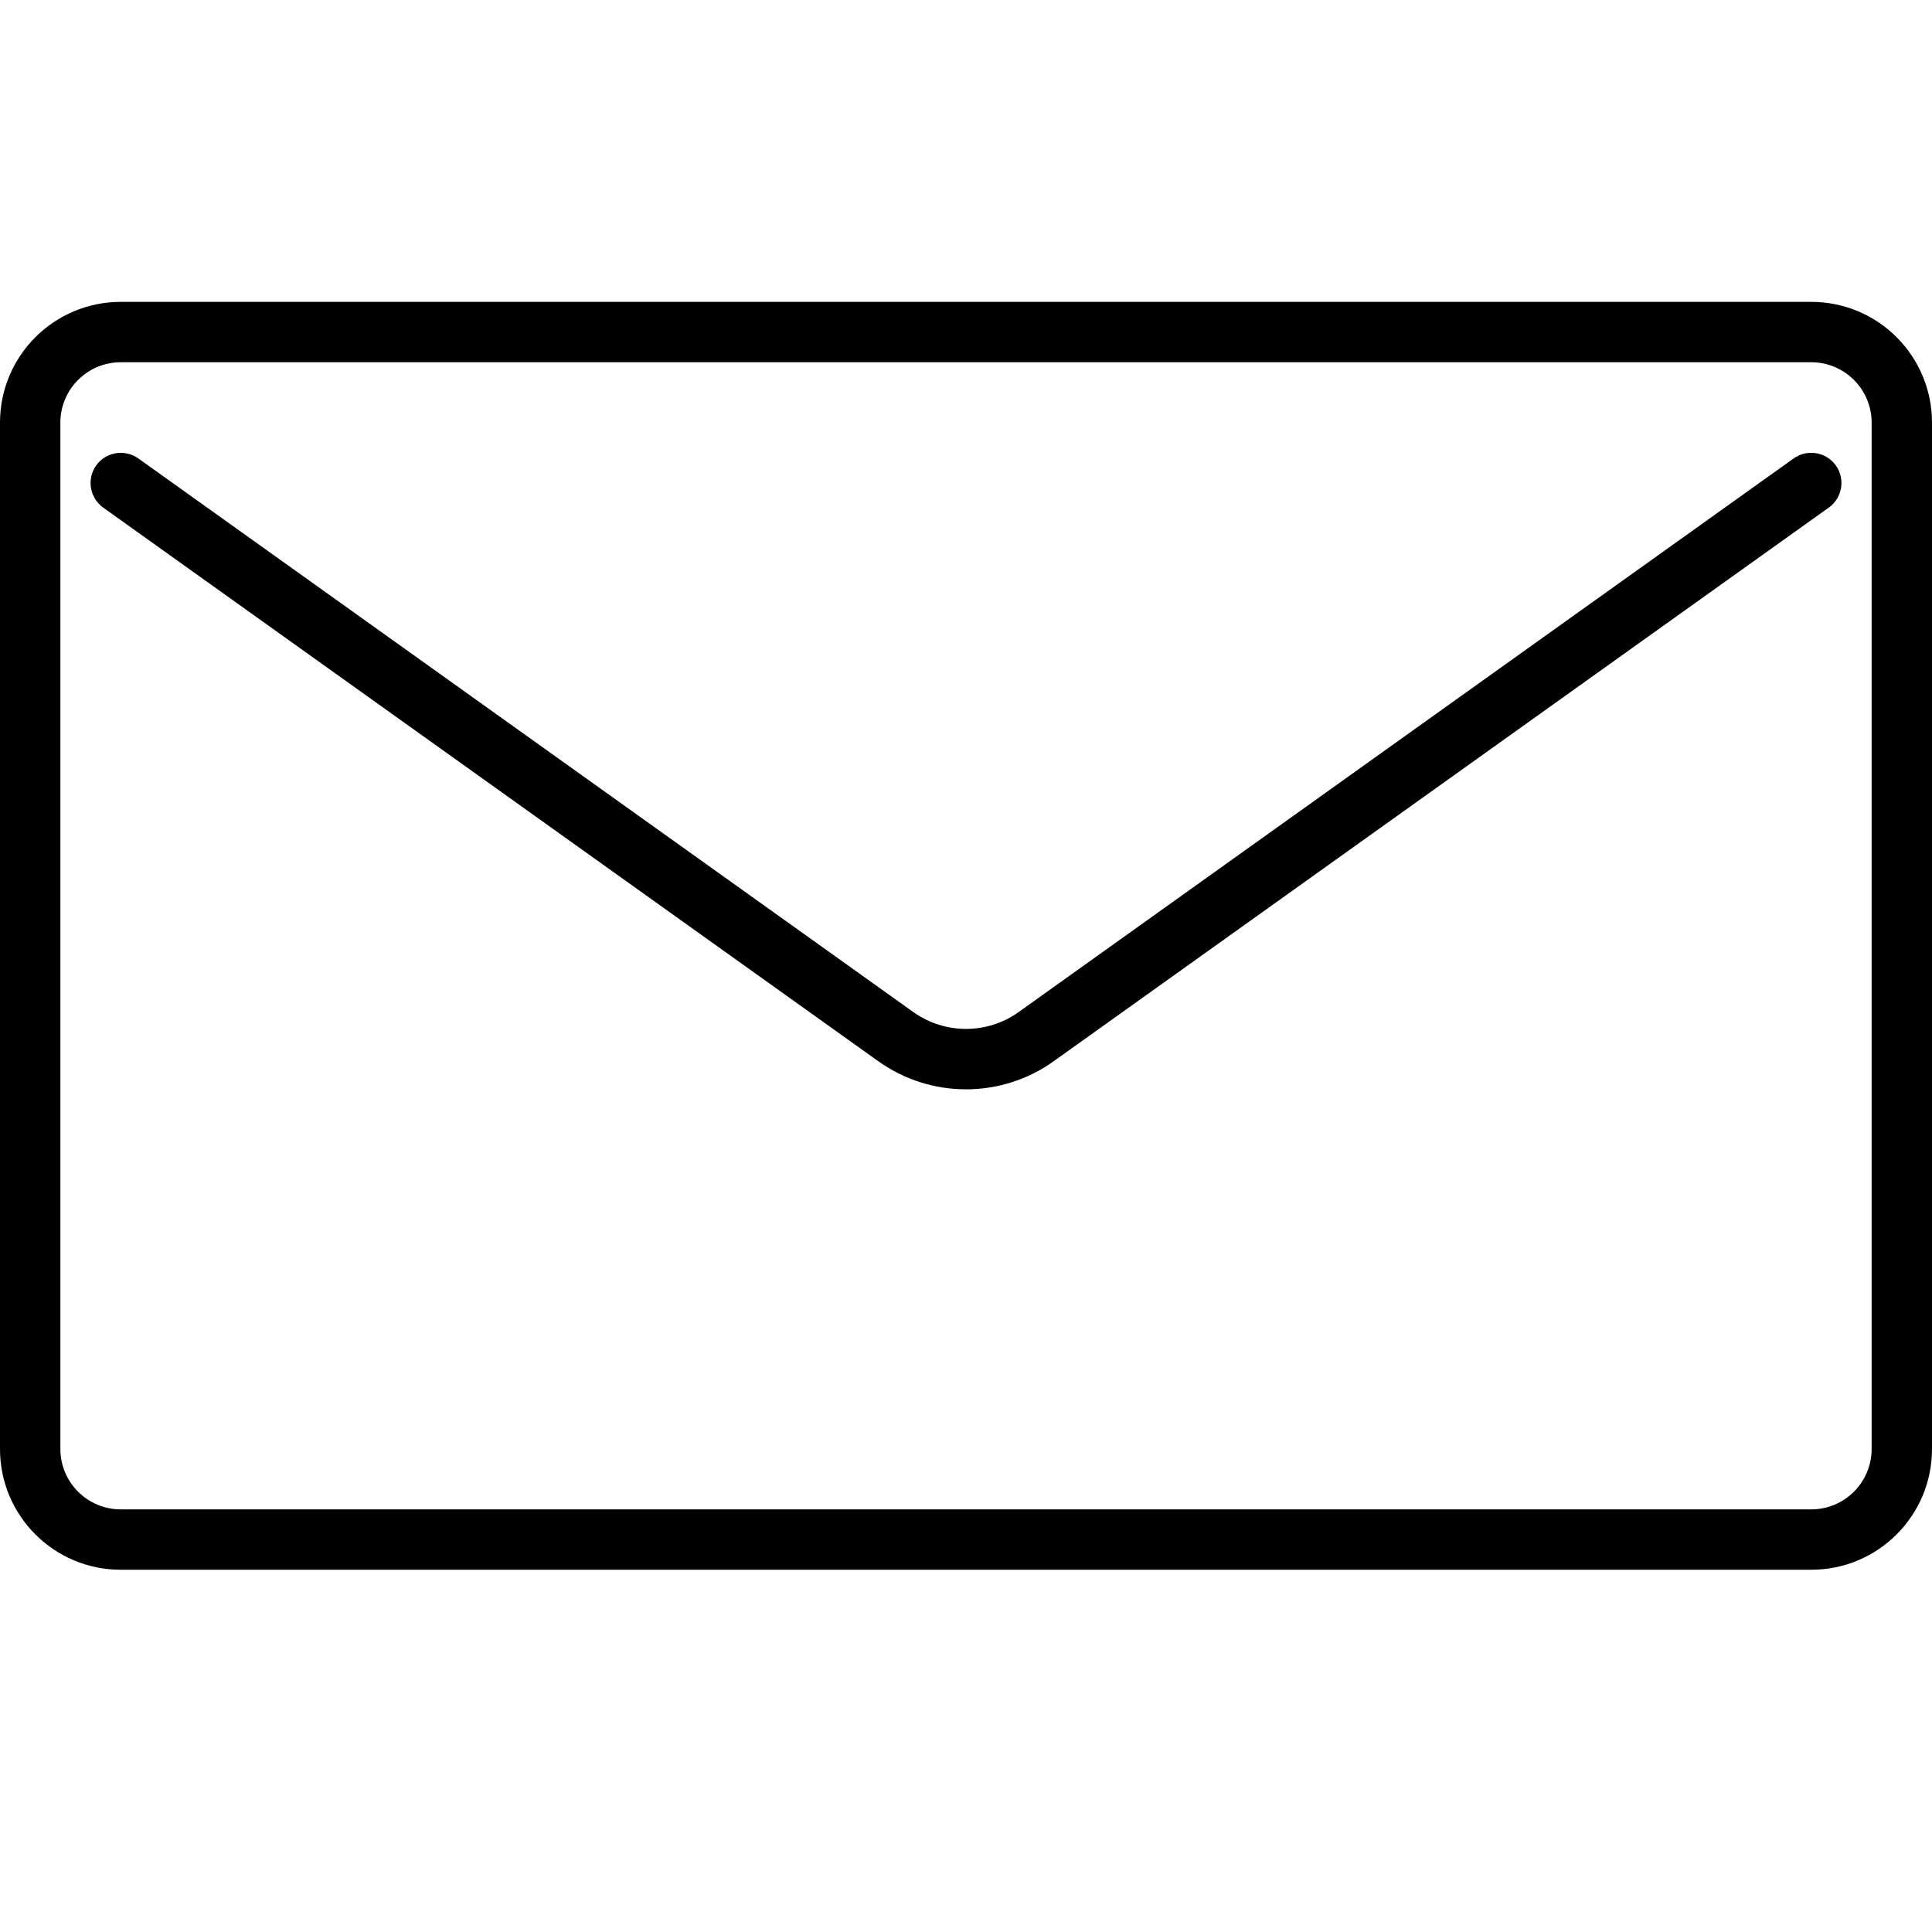 <svg width="32" height="32" viewBox="0 0 32 32" fill="none" xmlns="http://www.w3.org/2000/svg">
<path fill-rule="evenodd" clip-rule="evenodd" d="M30 6H2C1.448 6 1 6.448 1 7V24C1 24.552 1.448 25 2 25H30C30.552 25 31 24.552 31 24V7C31 6.448 30.552 6 30 6ZM2 5C0.895 5 0 5.895 0 7V24C0 25.105 0.895 26 2 26H30C31.105 26 32 25.105 32 24V7C32 5.895 31.105 5 30 5H2Z" fill="black"/>
<path fill-rule="evenodd" clip-rule="evenodd" d="M1.593 7.709C1.754 7.485 2.066 7.433 2.291 7.593L15.128 16.763C15.65 17.135 16.35 17.135 16.872 16.763L29.709 7.593C29.934 7.433 30.246 7.485 30.407 7.709C30.567 7.934 30.515 8.246 30.291 8.407L17.453 17.577C16.584 18.198 15.416 18.198 14.547 17.577L1.709 8.407C1.485 8.246 1.433 7.934 1.593 7.709Z" fill="black"/>
</svg>
